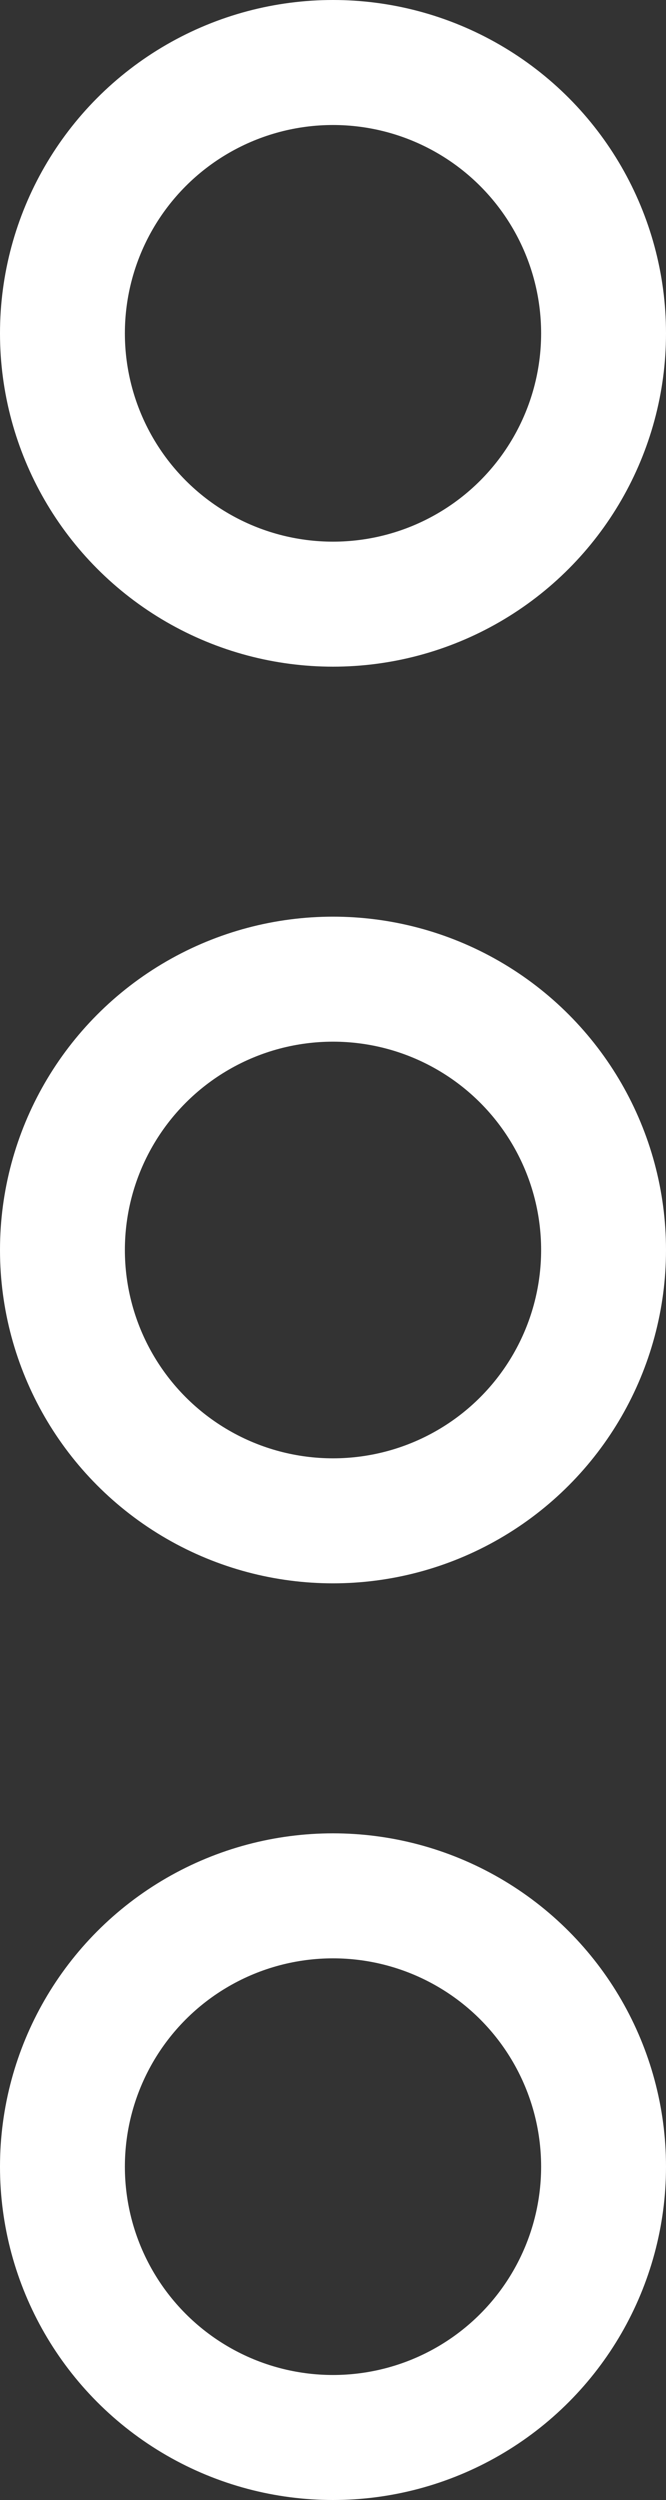<?xml version="1.0" encoding="UTF-8"?>
<svg width="8px" height="30px" viewBox="0 0 8 30" version="1.1" xmlns="http://www.w3.org/2000/svg" xmlns:xlink="http://www.w3.org/1999/xlink">
    <rect x="0" y="0" width="8" height="30" fill="#333333" stroke="none"/>
    <!-- Generator: Sketch 62 (91390) - https://sketch.com -->
    <title>Group 4</title>
    <desc>Created with Sketch.</desc>
    <g id="Page-1" stroke="none" stroke-width="1" fill="none" fill-rule="evenodd">
        <g id="Home" transform="translate(-1358, -50)" stroke="#FFFFFF" stroke-width="1.5">
            <g id="Group-4" transform="translate(1358, 50)">
                <circle id="Oval" cx="4" cy="4" r="3.25"></circle>
                <circle id="Oval" cx="4" cy="15" r="3.25"></circle>
                <circle id="Oval" cx="4" cy="26" r="3.25"></circle>
            </g>
        </g>
    </g>
</svg>
